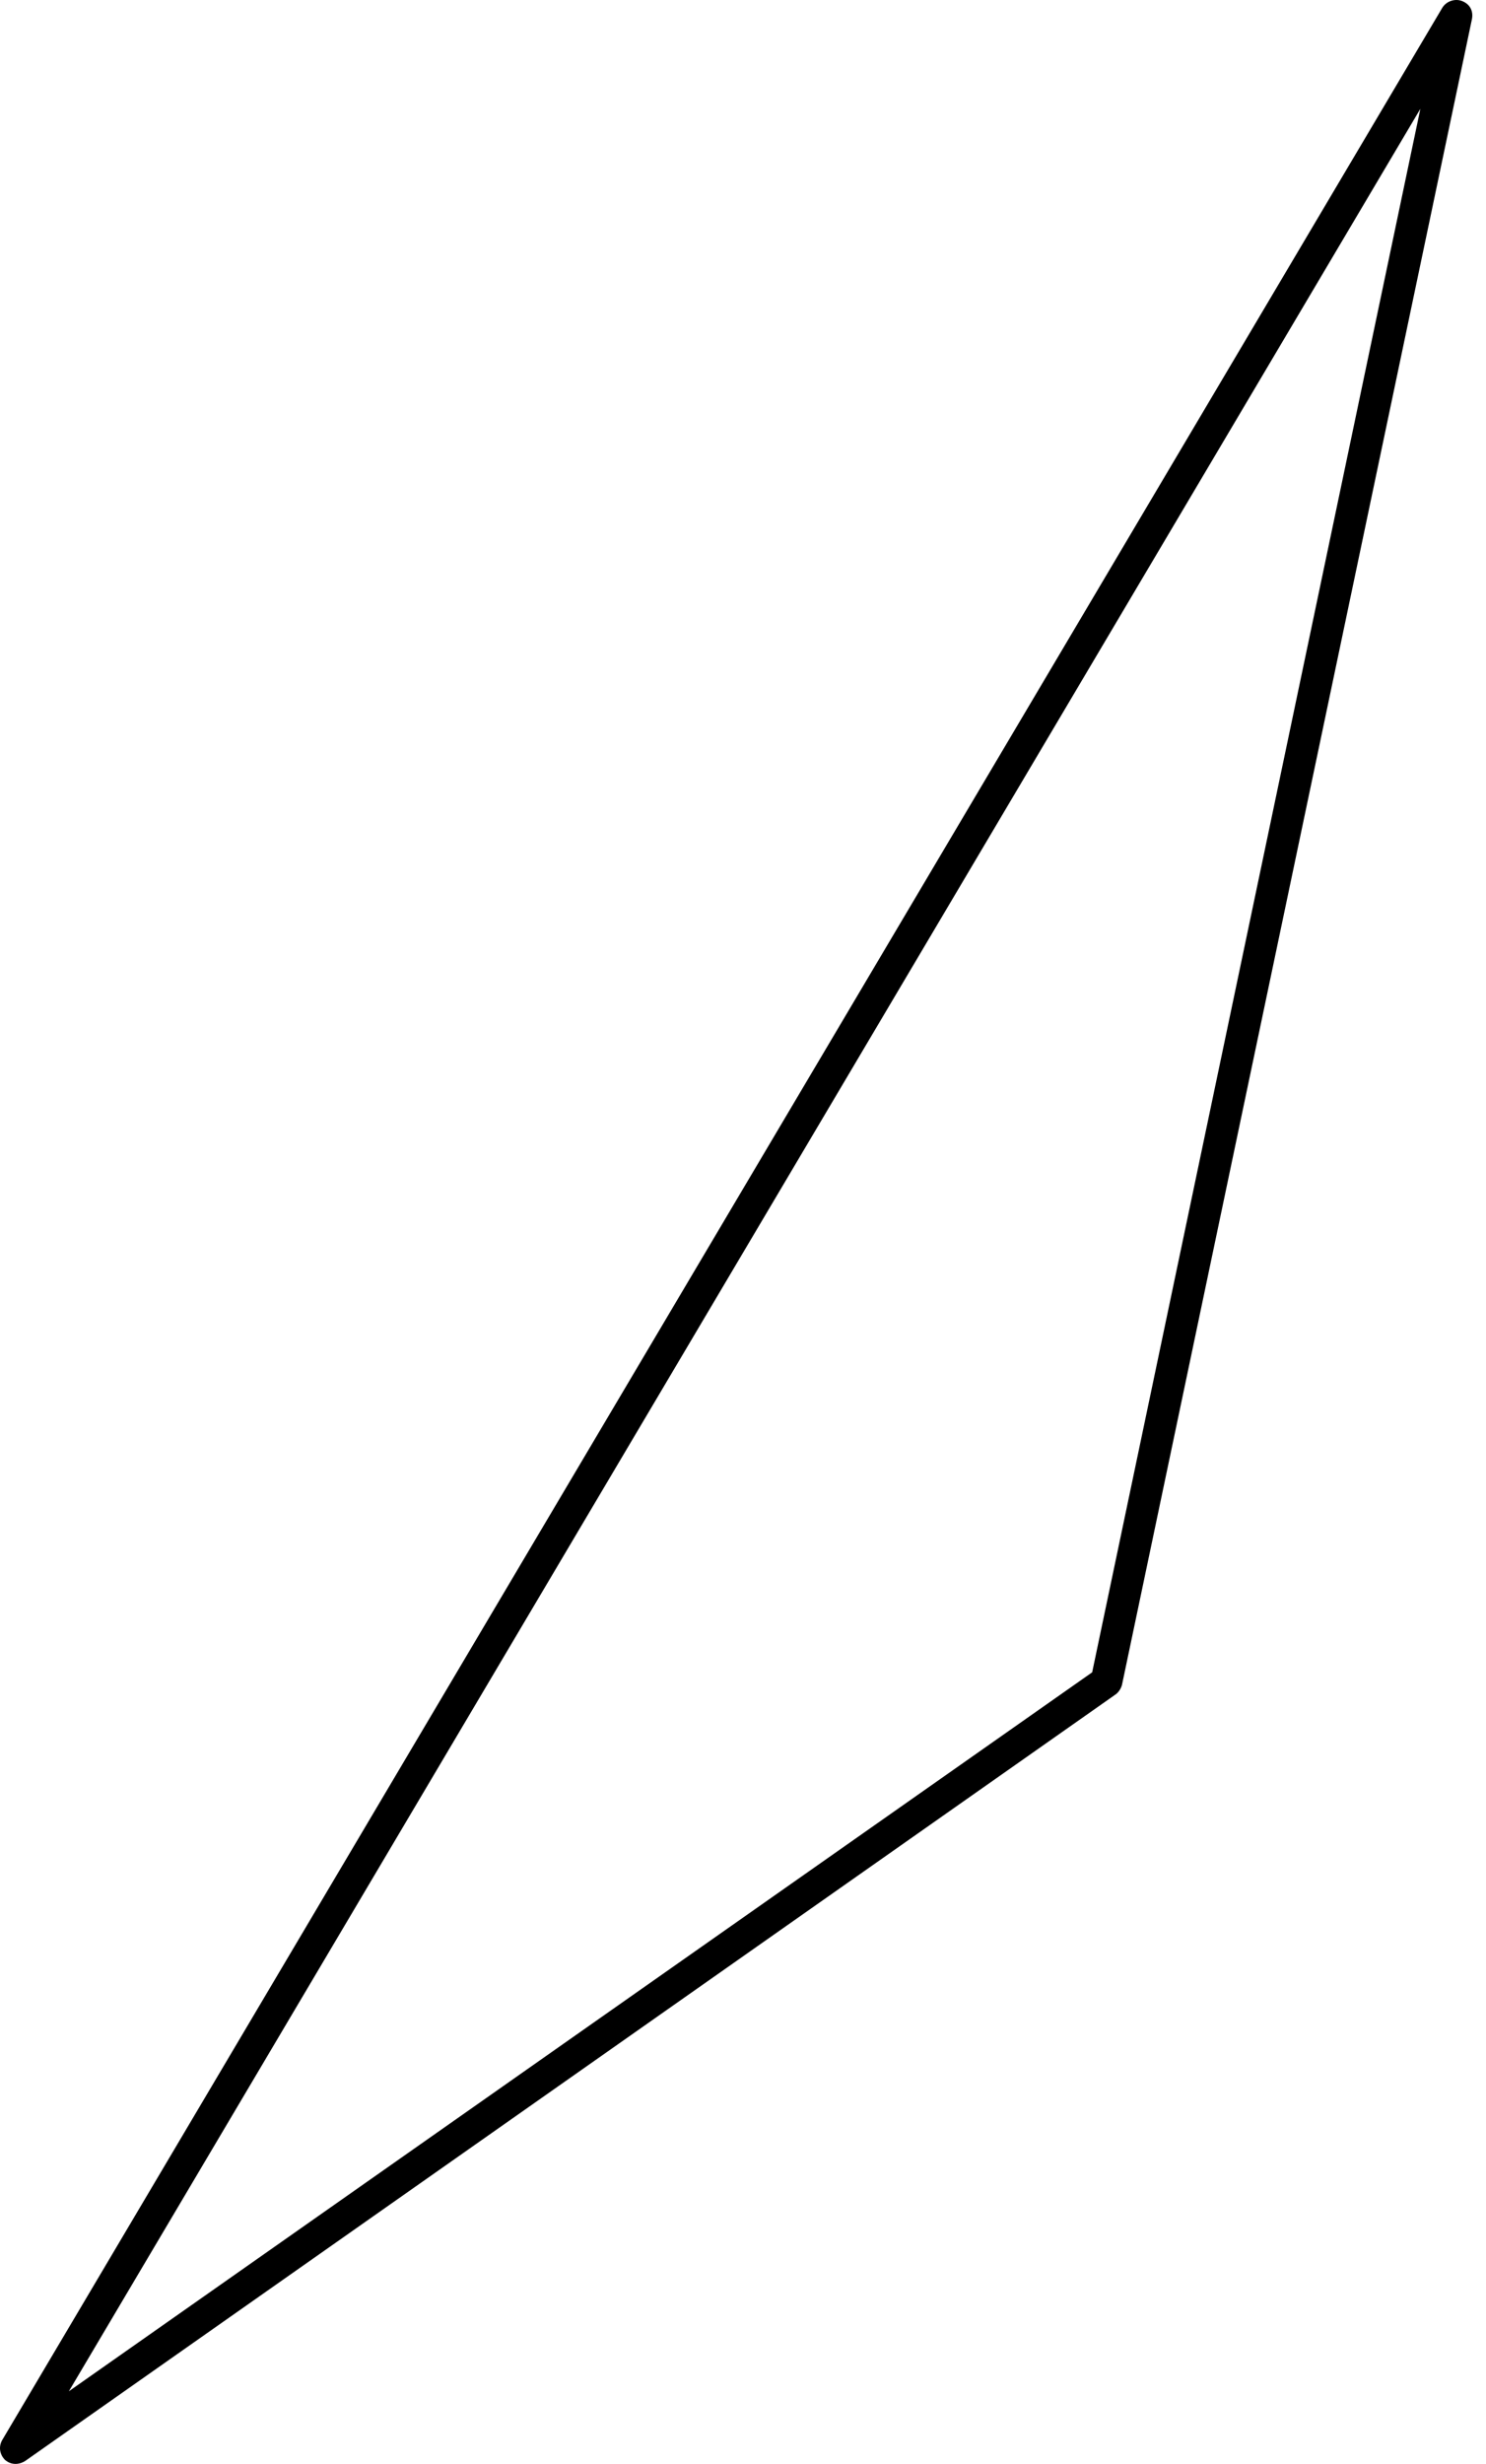 <svg width="35" height="58" viewBox="0 0 35 58" fill="none" xmlns="http://www.w3.org/2000/svg">
<path d="M0.222 57.972C0.222 57.972 0.153 57.939 0.118 57.906C-0.007 57.779 -0.039 57.596 0.053 57.437L33.966 0.191C34.058 0.032 34.261 -0.041 34.433 0.023C34.633 0.101 34.705 0.27 34.668 0.454L26.426 39.663C26.401 39.753 26.342 39.843 26.268 39.892L0.596 57.929C0.475 58.007 0.332 58.024 0.208 57.965L0.222 57.972ZM33.454 2.562L1.622 56.29L25.724 39.366L33.454 2.562Z" fill="#6495FF" style="fill:#6495FF;fill:color(display-p3 0.394 0.586 1);fill-opacity:1;"/>
</svg>
